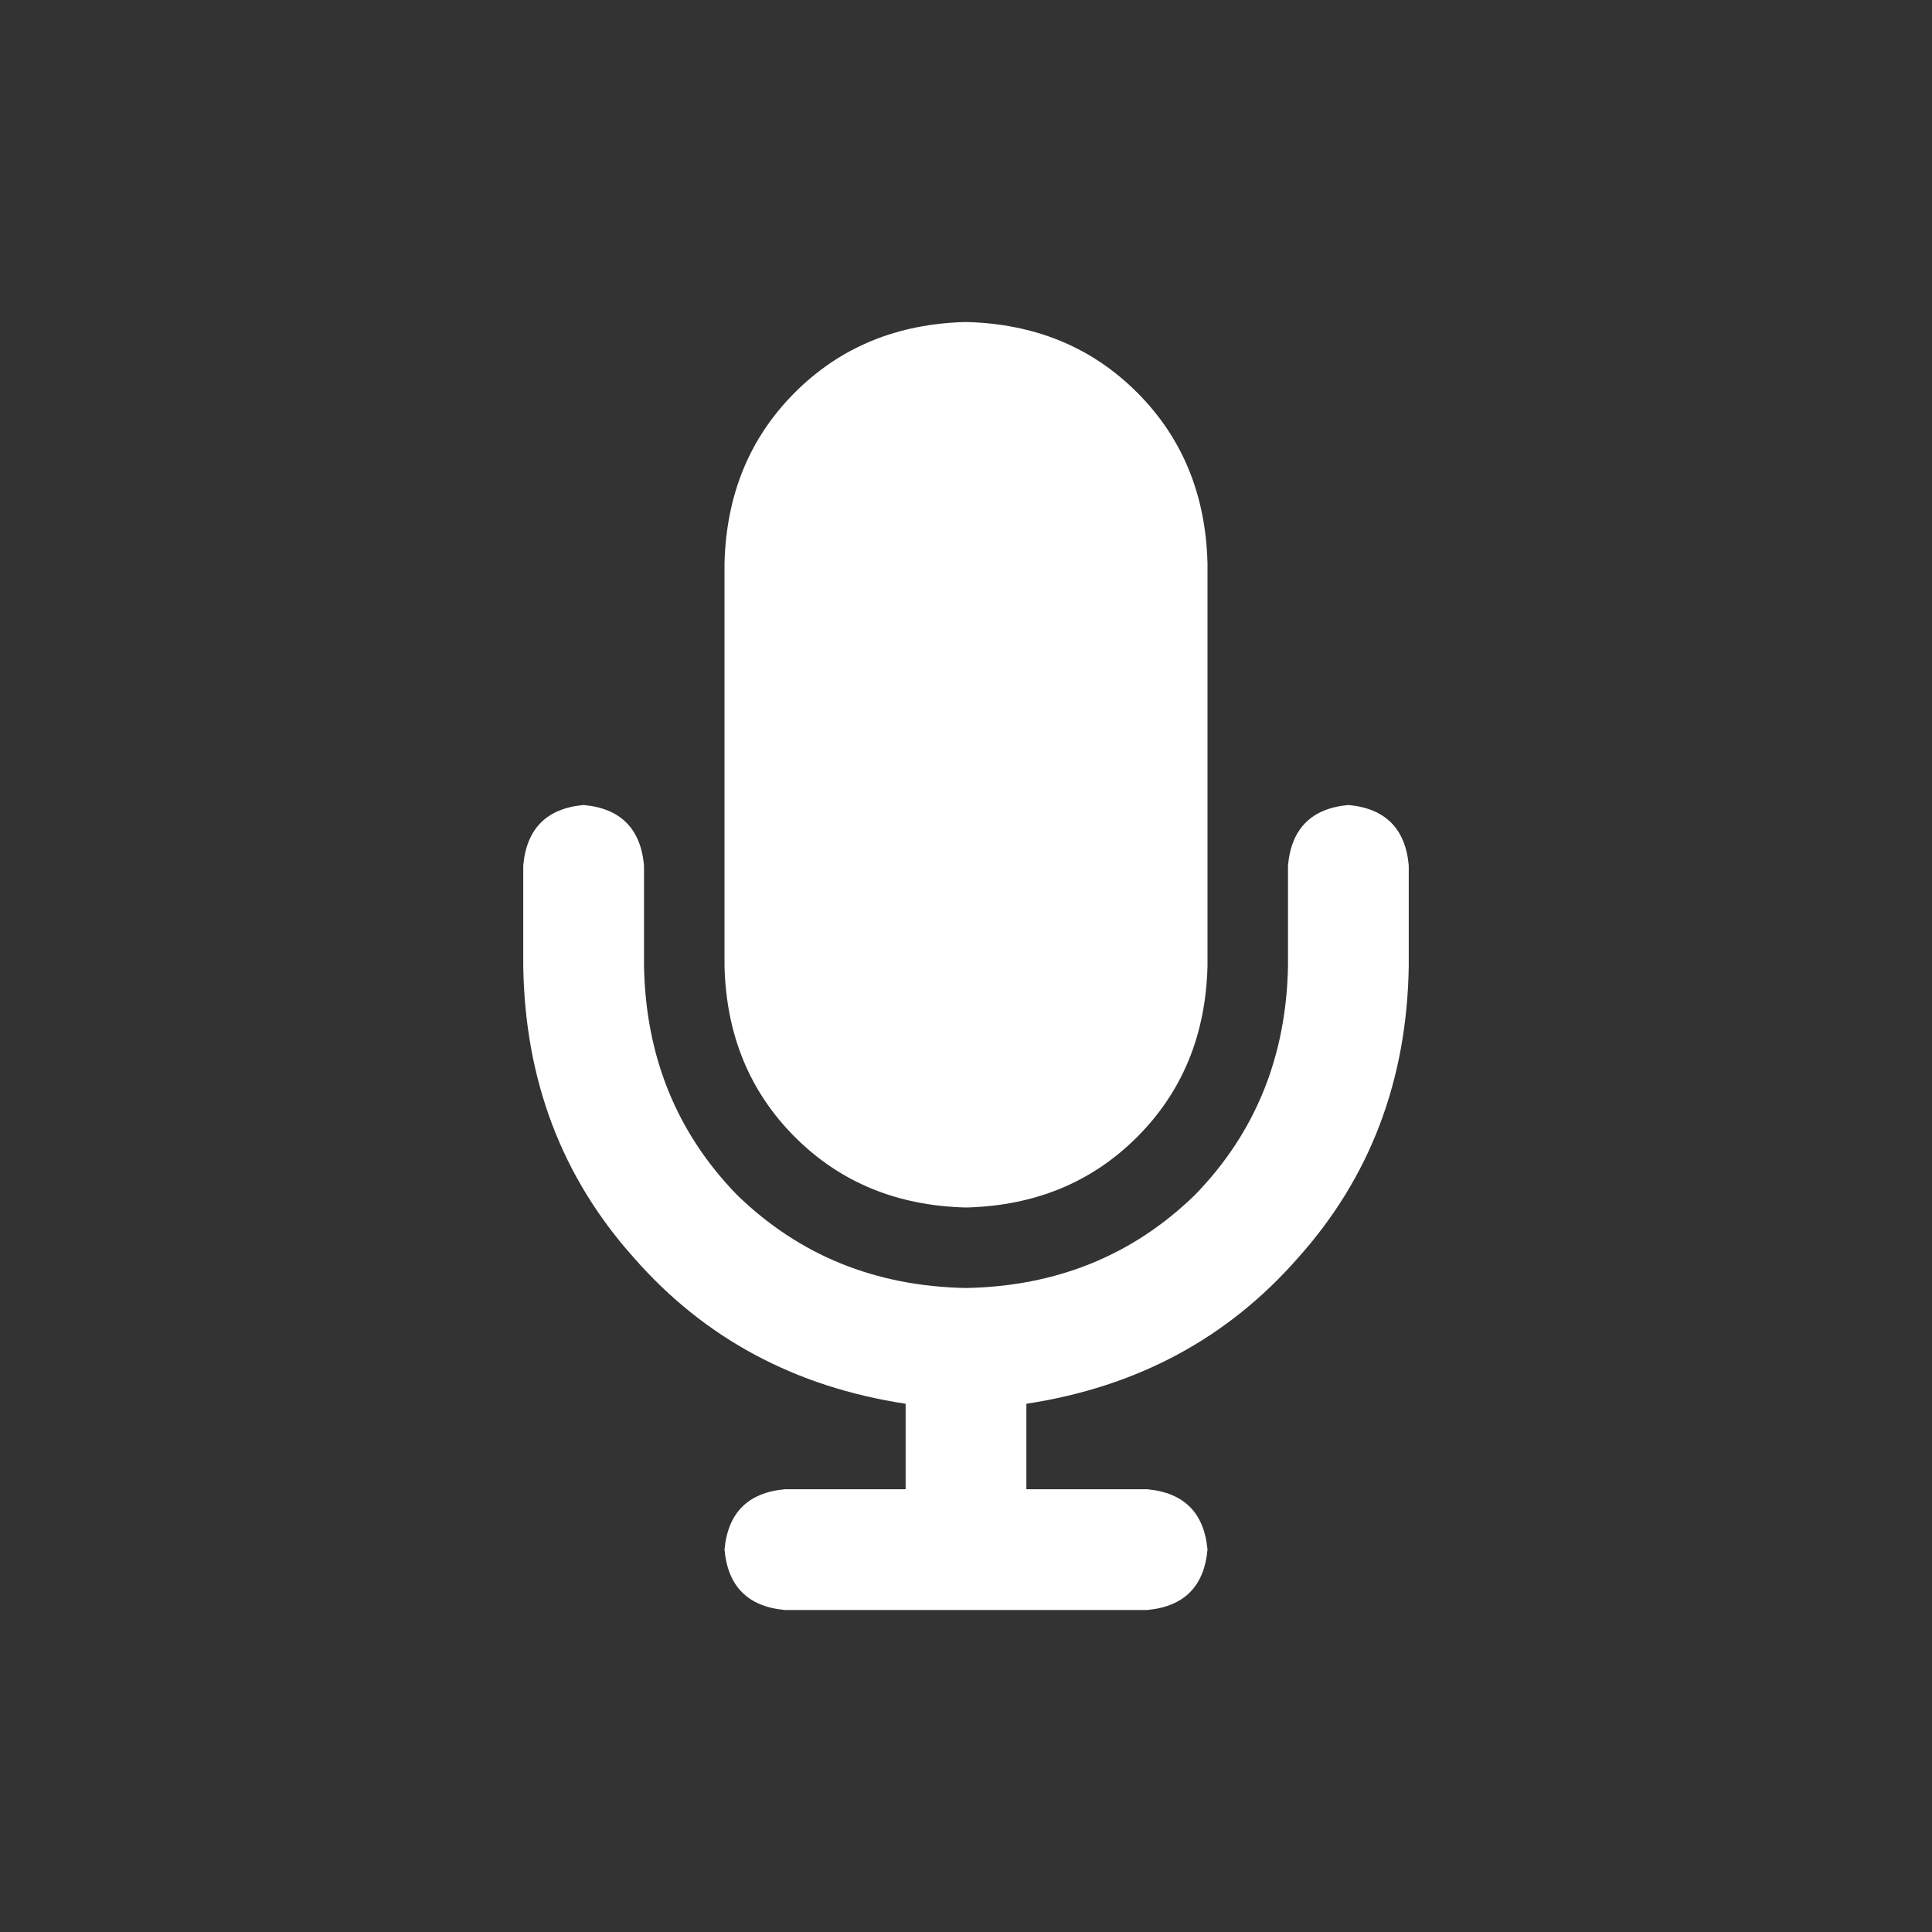 <svg width="24" height="24" viewBox="0 0 24 24" fill="none" xmlns="http://www.w3.org/2000/svg">
<rect x="0" y="0" width="24" height="24" fill="#333333" stroke="none"/>
<path d="M12 4C12.854 4.021 13.562 4.312 14.125 4.875C14.688 5.438 14.979 6.146 15 7V12C14.979 12.854 14.688 13.562 14.125 14.125C13.562 14.688 12.854 14.979 12 15C11.146 14.979 10.438 14.688 9.875 14.125C9.312 13.562 9.021 12.854 9 12V7C9.021 6.146 9.312 5.438 9.875 4.875C10.438 4.312 11.146 4.021 12 4ZM8 10.75V12C8.021 13.125 8.406 14.073 9.156 14.844C9.927 15.594 10.875 15.979 12 16C13.125 15.979 14.073 15.594 14.844 14.844C15.594 14.073 15.979 13.125 16 12V10.75C16.042 10.292 16.292 10.042 16.75 10C17.208 10.042 17.458 10.292 17.5 10.75V12C17.479 13.417 17.021 14.625 16.125 15.625C15.25 16.625 14.125 17.229 12.75 17.438V18.5H14.25C14.708 18.542 14.958 18.792 15 19.25C14.958 19.708 14.708 19.958 14.25 20H9.75C9.292 19.958 9.042 19.708 9 19.25C9.042 18.792 9.292 18.542 9.75 18.5H11.25V17.438C9.875 17.229 8.75 16.625 7.875 15.625C6.979 14.625 6.521 13.417 6.5 12V10.75C6.542 10.292 6.792 10.042 7.25 10C7.708 10.042 7.958 10.292 8 10.75Z" fill="white"/>
</svg>
